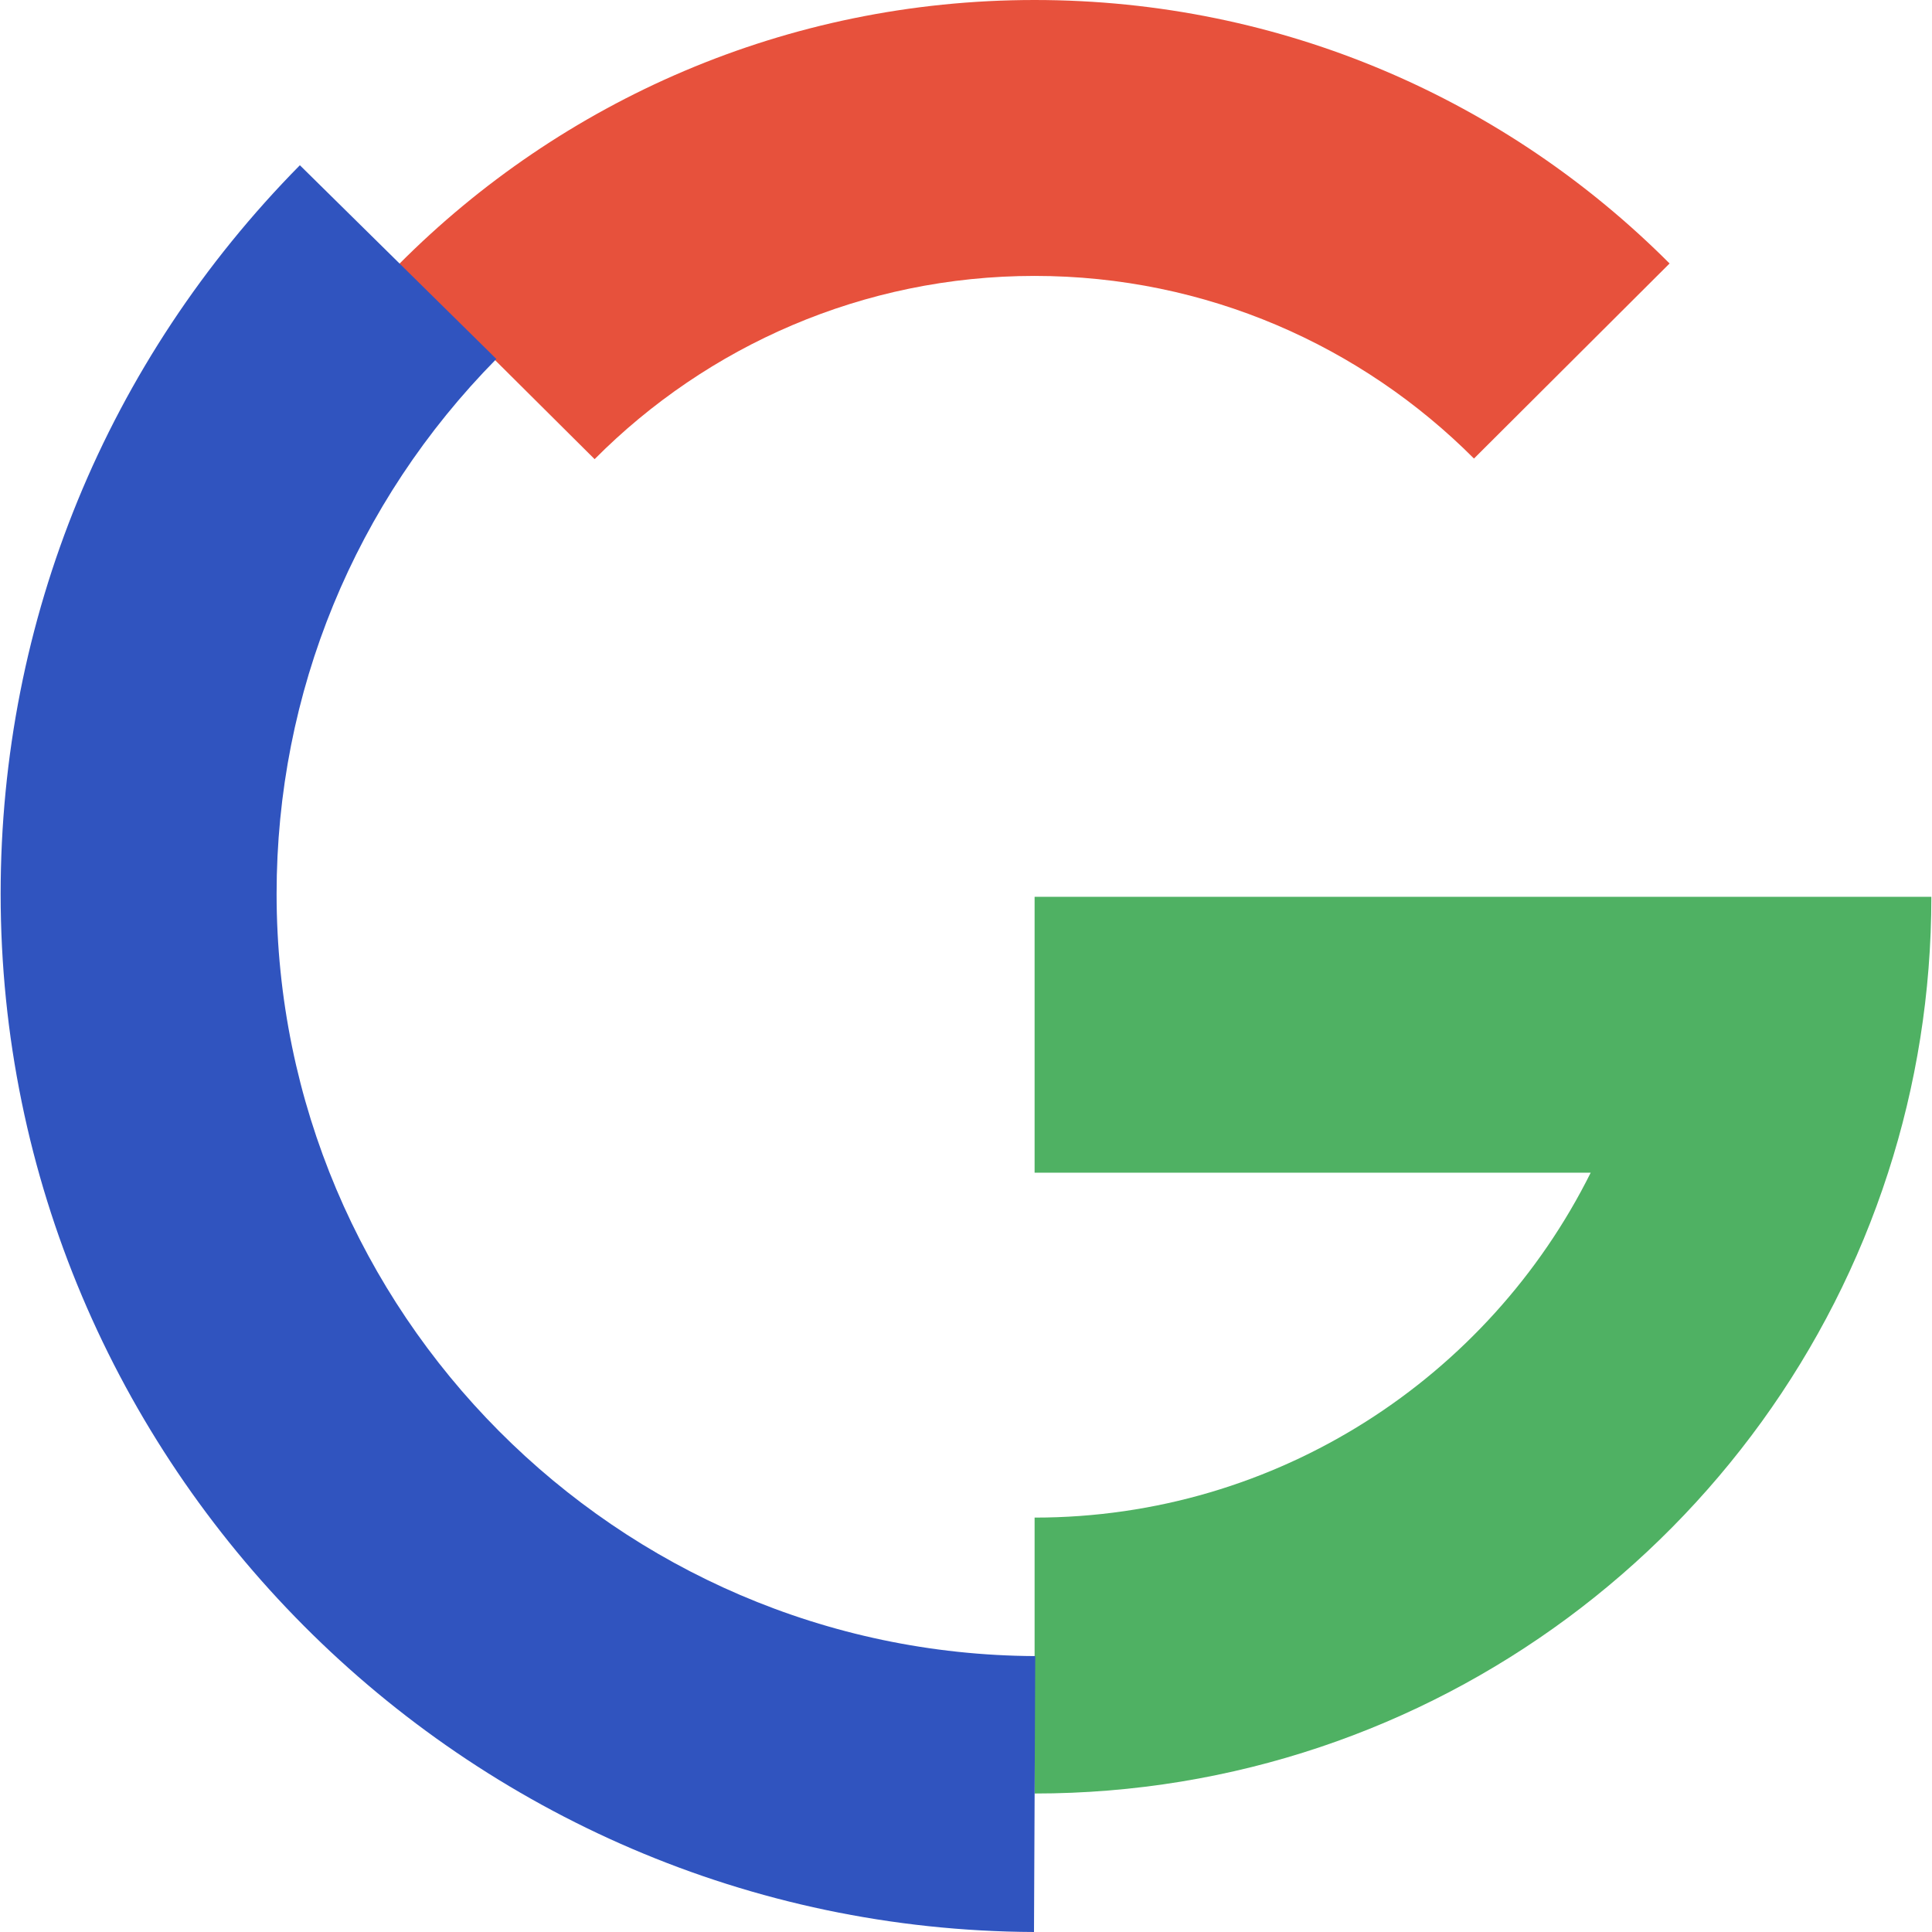 <?xml version="1.0" encoding="UTF-8"?><svg id="Camada_1" xmlns="http://www.w3.org/2000/svg" viewBox="0 0 512 512"><path d="m442.45,69.83l-51.83,51.69c-29.82-29.89-71-48.4-116.45-48.4s-86.79,18.58-116.59,48.56l-51.89-51.62C148.72,26.78,208.32,0,274.18,0s125.25,26.69,168.28,69.83Z" style="fill:#e7513c;"/><path d="m511.83,237.65c0,25.52-4.02,50.09-11.47,73.12-30.83,95.47-120.45,164.53-226.18,164.53v-73.12c64.46,0,120.4-37.27,147.37-91.4h-147.37v-73.12h237.65Z" style="fill:#4fb163;"/><path d="m274.01,512C123.01,511.31.17,387.88.17,236.87.17,164.21,28.33,95.64,79.47,43.79l52.07,51.34c-37.55,38.08-58.24,88.42-58.24,141.74,0,110.88,90.19,201.5,201.05,202.01l-.33,73.12Z" style="fill:#3054bf;"/></svg>